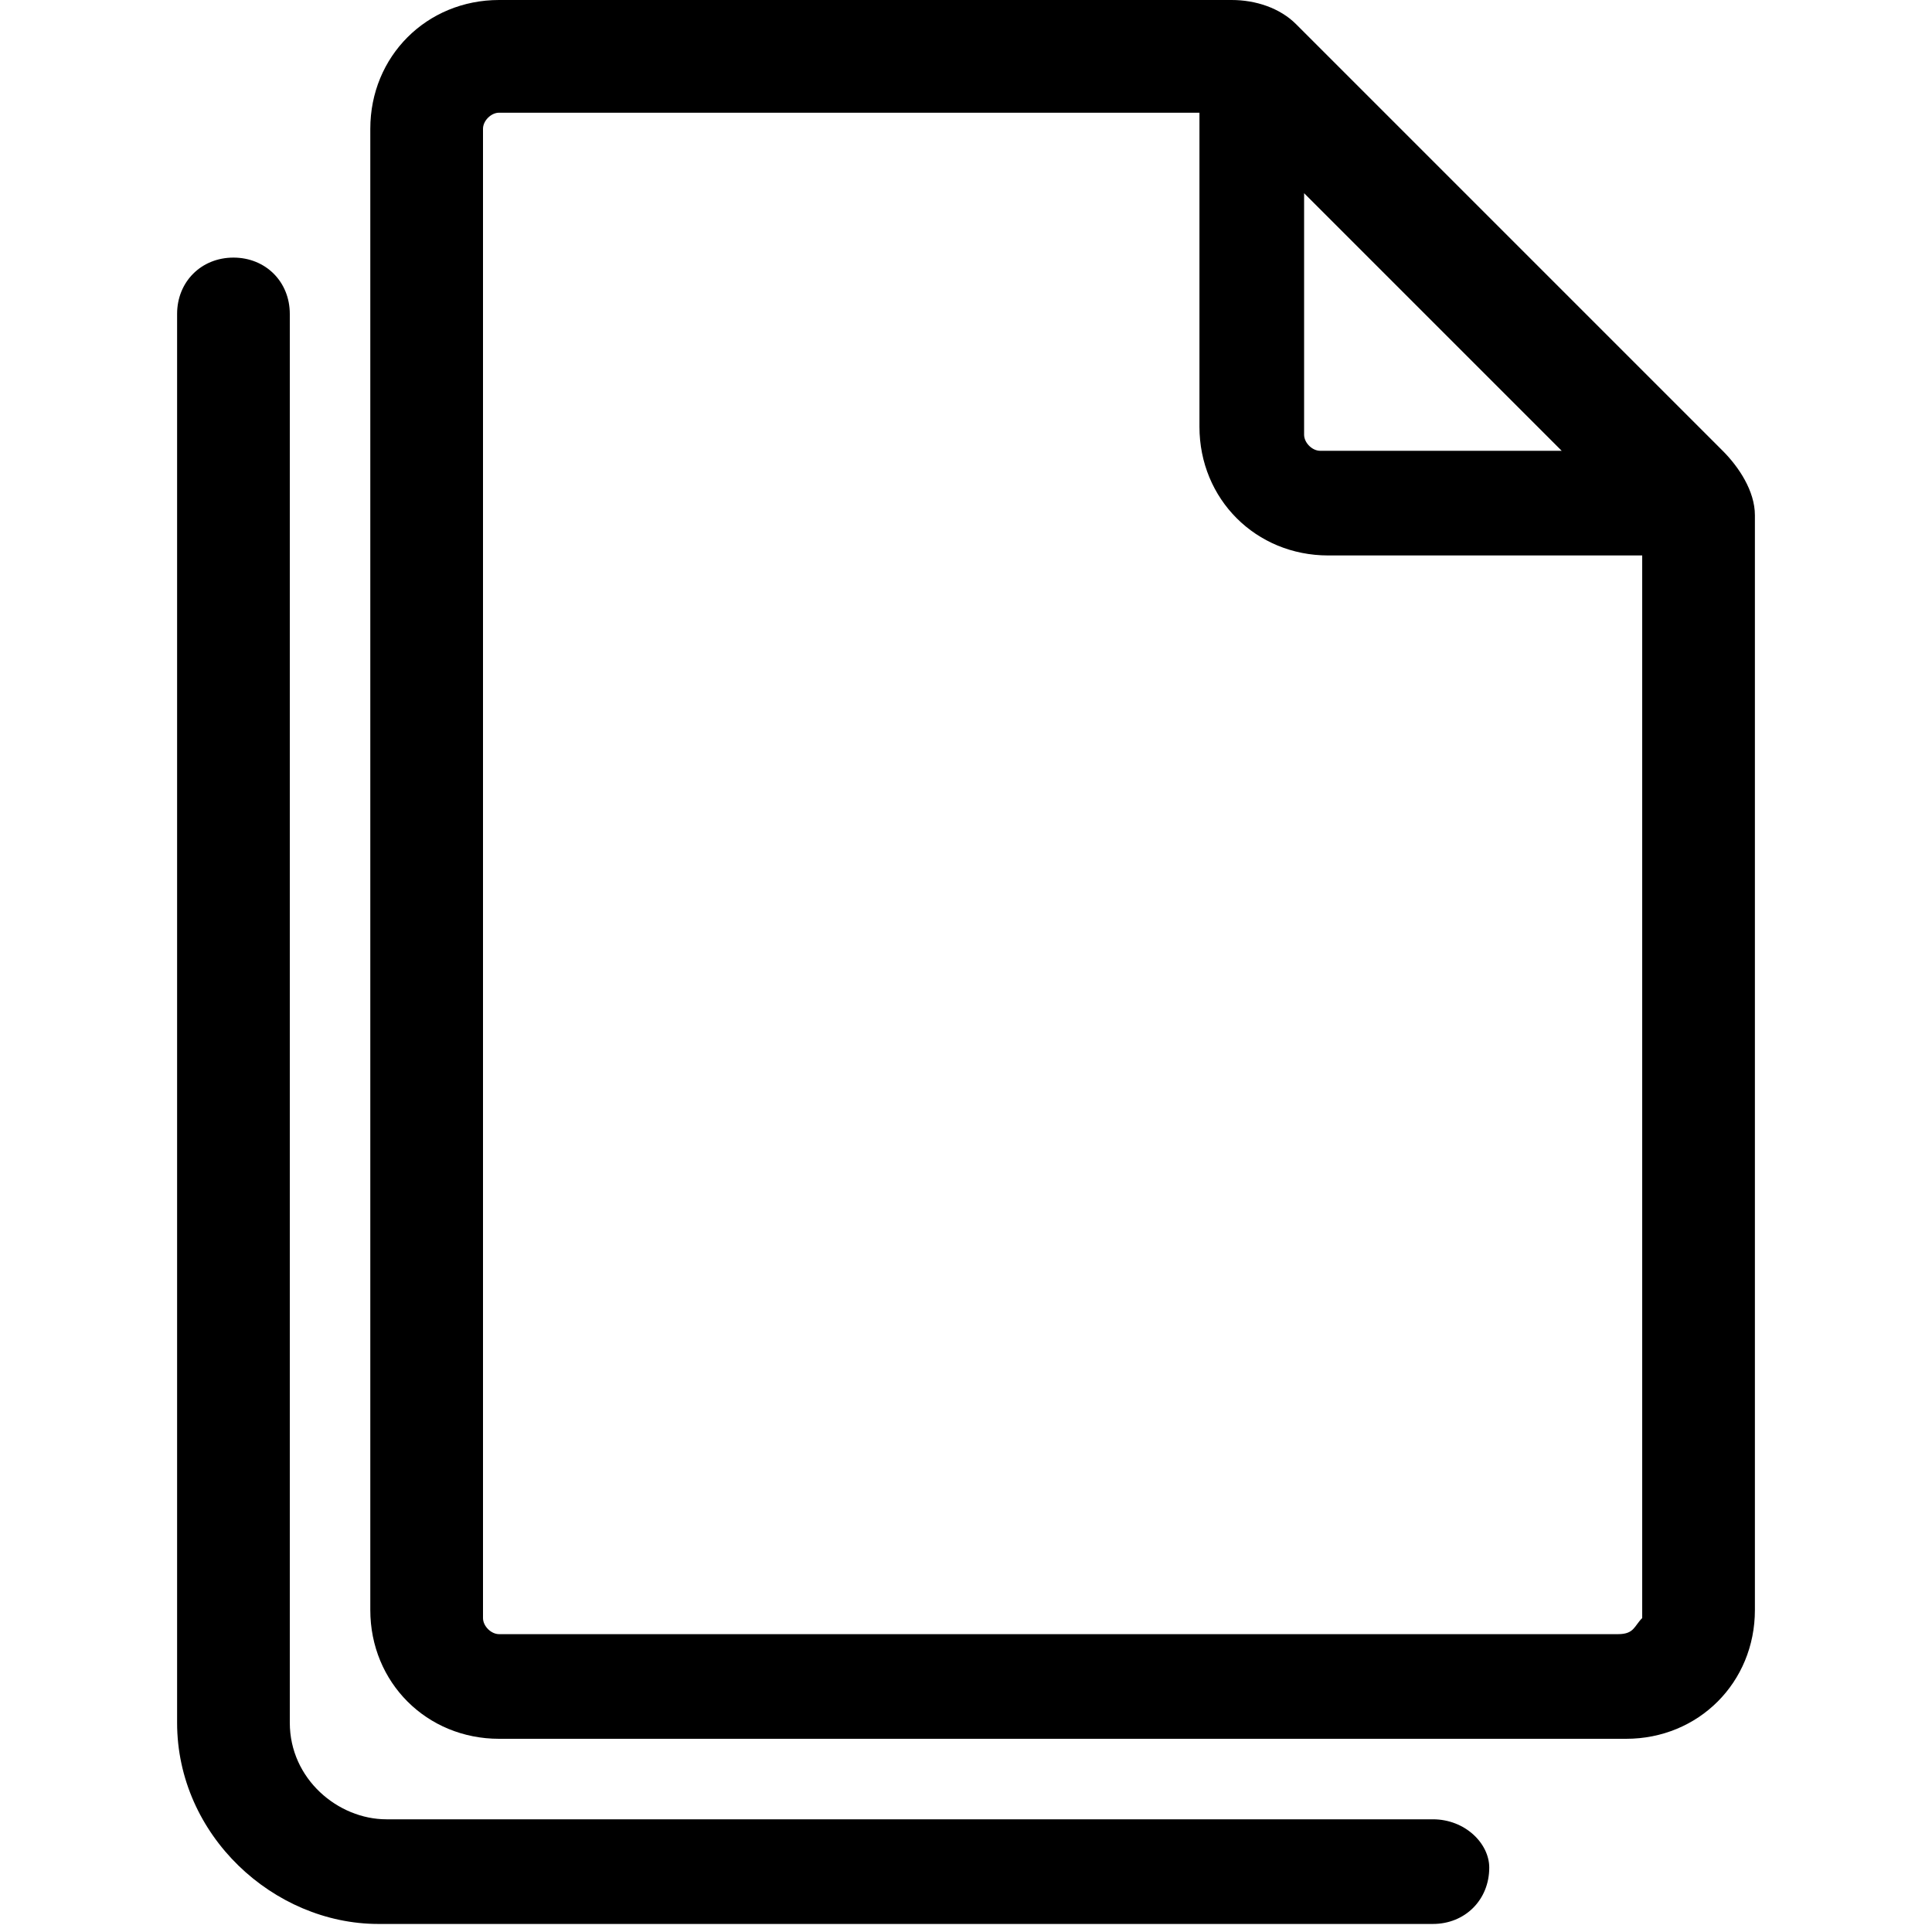 <?xml version="1.0" encoding="utf-8"?>
<!-- Generator: Adobe Illustrator 21.1.0, SVG Export Plug-In . SVG Version: 6.00 Build 0)  -->
<svg version="1.1" id="Layer_1" xmlns="http://www.w3.org/2000/svg" xmlns:xlink="http://www.w3.org/1999/xlink" x="0px" y="0px"
	 viewBox="0 0 24 24" style="enable-background:new 0 0 24 24;" xml:space="preserve">
<path d="M21.4,5.6l-5.3-5.3C15.9,0.1,15.6,0,15.3,0H6.2C5.3,0,4.6,0.7,4.6,1.6V20c0,0.9,0.7,1.6,1.6,1.6h14c0.9,0,1.6-0.7,1.6-1.6
	V6.4C21.8,6.1,21.6,5.8,21.4,5.6z M16.2,2.4l3.2,3.2h-3c-0.1,0-0.2-0.1-0.2-0.2C16.2,5.3,16.2,2.4,16.2,2.4z M20.4,20.1
	c-0.1,0.1-0.1,0.2-0.3,0.2H6.2c-0.1,0-0.2-0.1-0.2-0.2V1.6c0-0.1,0.1-0.2,0.2-0.2h8.7v3.9c0,0.9,0.7,1.6,1.6,1.6h3.9V20.1z
	 M17.8,22.6h-13c-0.6,0-1.2-0.5-1.2-1.2V3.9c0-0.4-0.3-0.7-0.7-0.7c-0.4,0-0.7,0.3-0.7,0.7v17.5c0,1.4,1.2,2.5,2.5,2.5h13.1
	c0.4,0,0.7-0.3,0.7-0.7C18.5,22.9,18.2,22.6,17.8,22.6z"/>
</svg>
